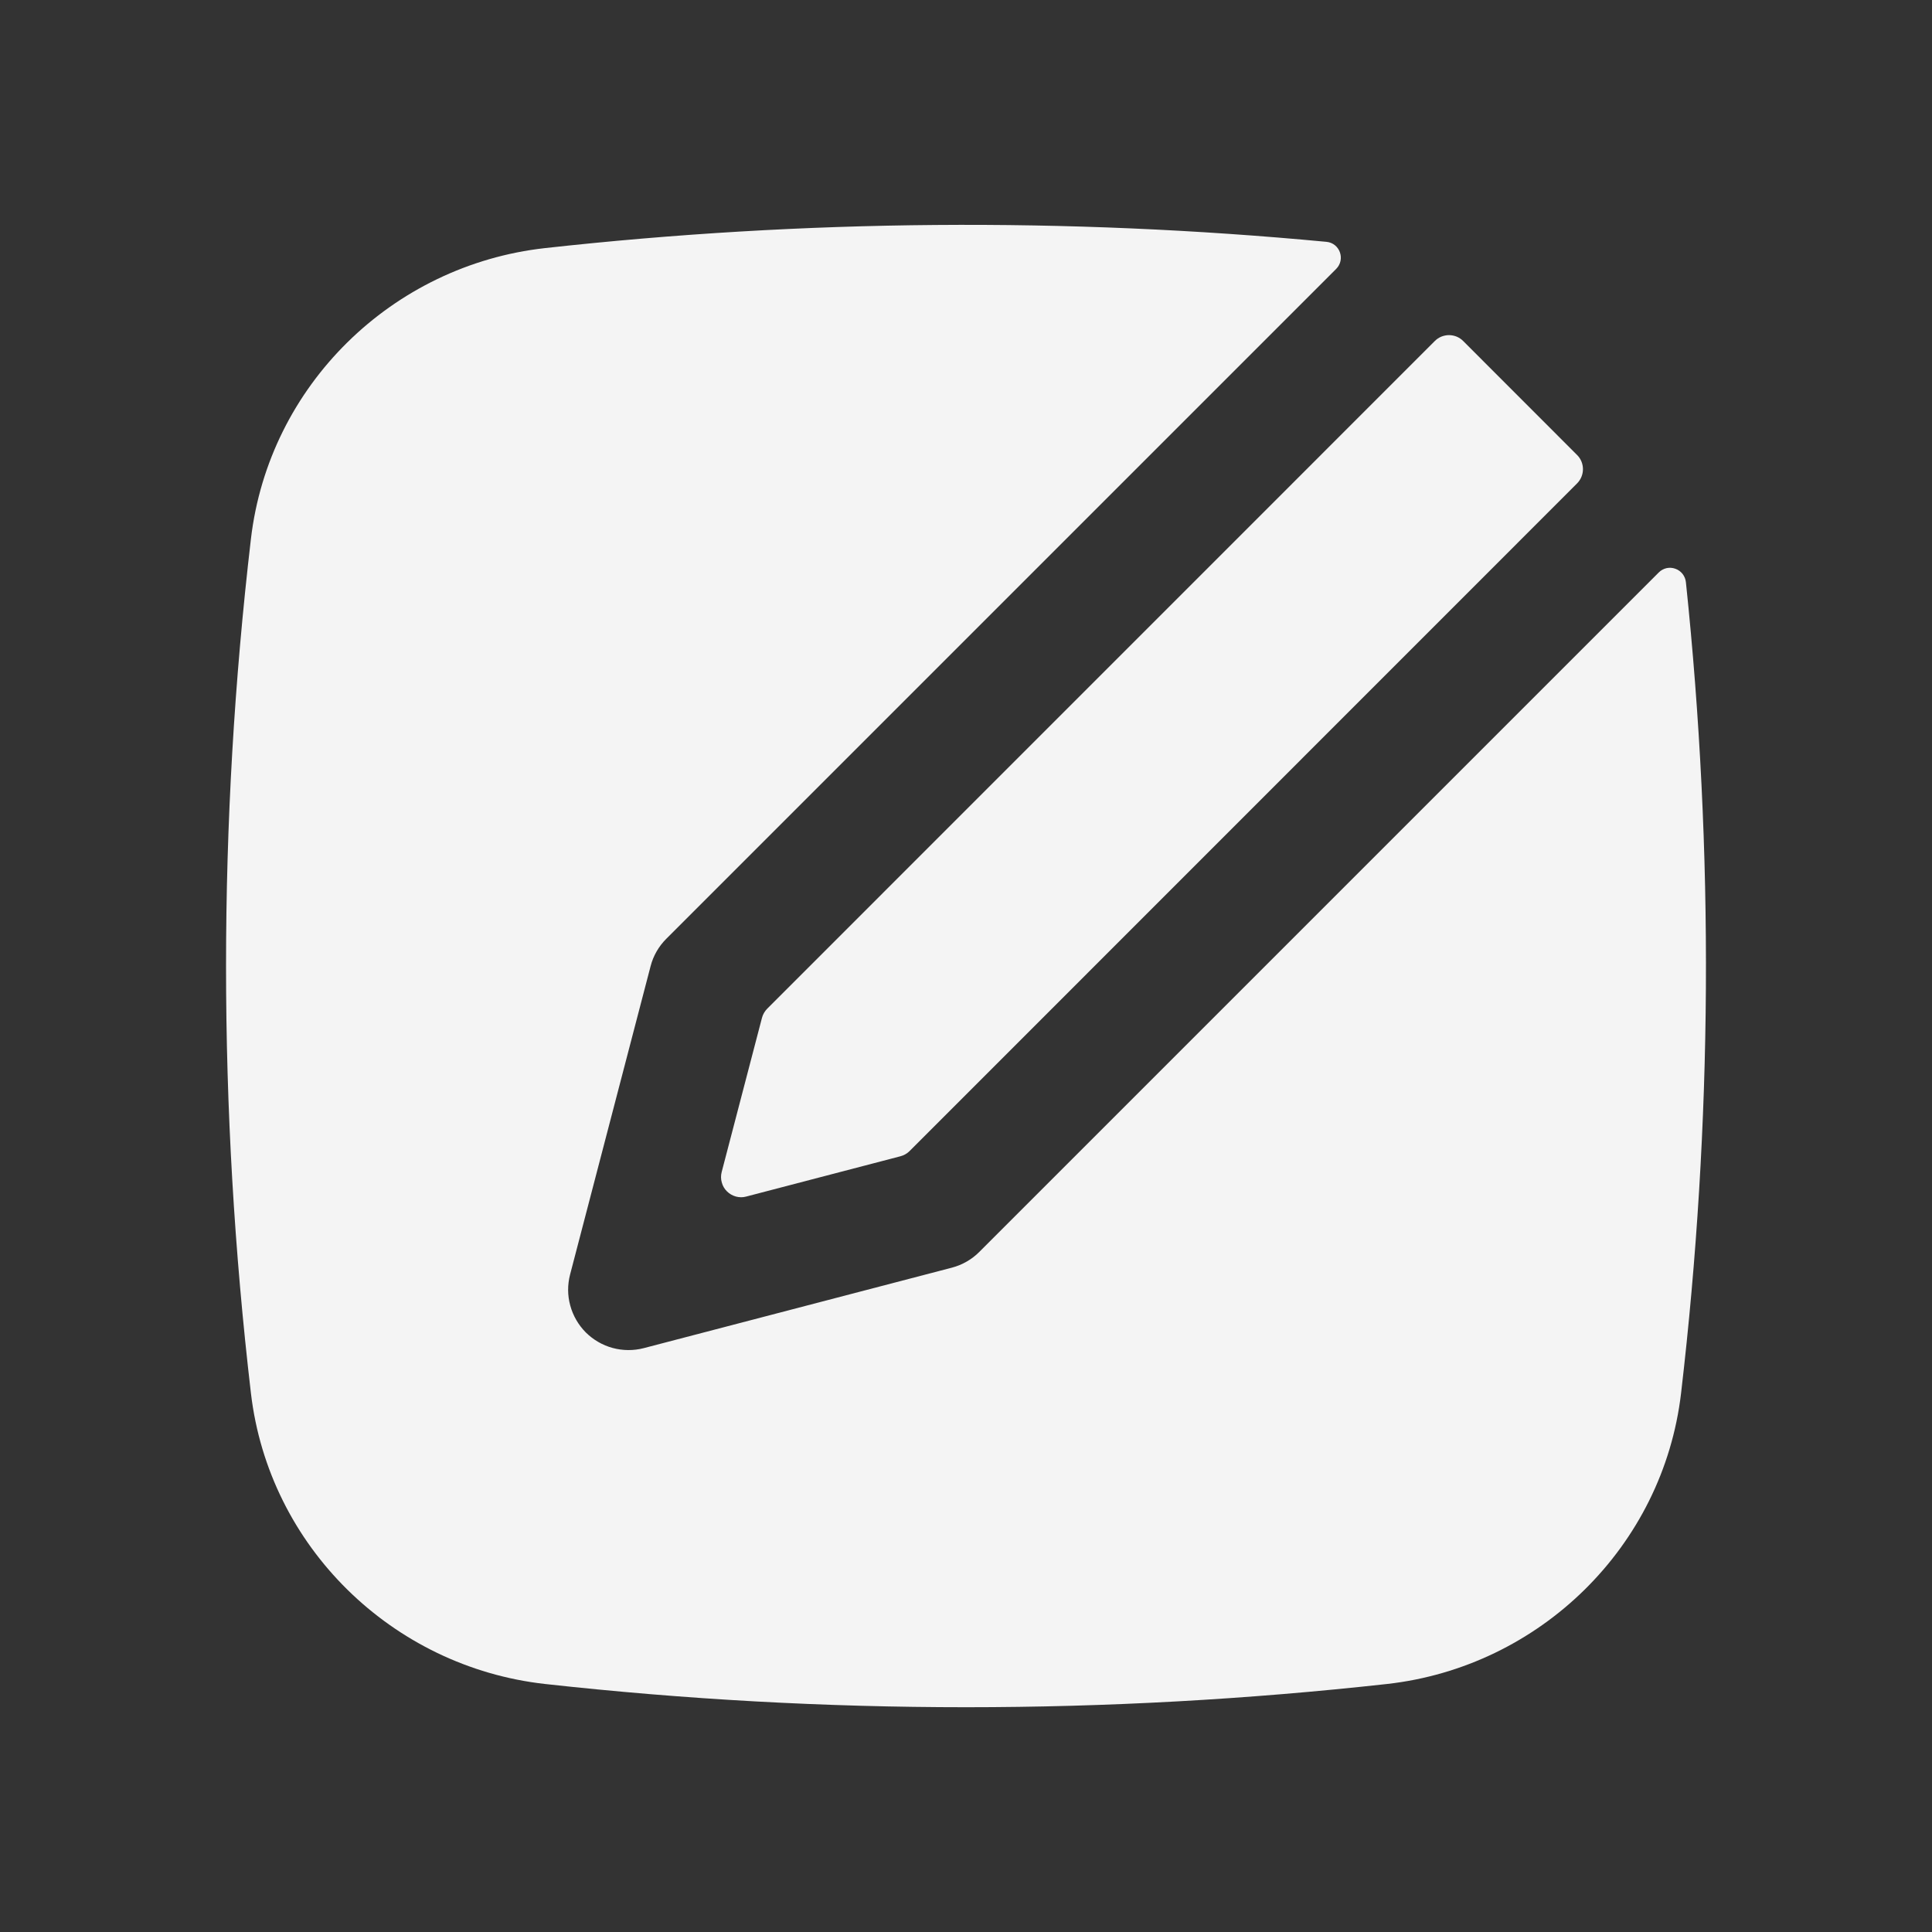 <svg width="24" height="24" viewBox="0 0 24 24" fill="none" xmlns="http://www.w3.org/2000/svg">
<rect x="0" y="0" width="24" height="24" fill="#333333" stroke="none"/>
<path d="M16.477 3.004C16.644 3.019 16.717 3.223 16.597 3.342L8.277 11.662C8.183 11.756 8.115 11.873 8.082 12.002L7.082 15.832C7.049 15.959 7.049 16.092 7.084 16.218C7.118 16.344 7.185 16.459 7.277 16.552C7.37 16.644 7.485 16.711 7.611 16.745C7.737 16.779 7.87 16.78 7.997 16.747L11.826 15.747C11.954 15.713 12.072 15.646 12.166 15.551L20.604 7.113C20.63 7.086 20.664 7.067 20.701 7.058C20.737 7.05 20.776 7.052 20.811 7.065C20.847 7.077 20.878 7.1 20.902 7.13C20.925 7.16 20.939 7.195 20.943 7.233C21.294 10.583 21.274 13.961 20.883 17.306C20.66 19.211 19.129 20.706 17.231 20.919C13.754 21.304 10.246 21.304 6.77 20.919C4.871 20.706 3.34 19.211 3.117 17.306C2.705 13.781 2.705 10.22 3.117 6.695C3.34 4.789 4.871 3.294 6.77 3.082C9.994 2.725 13.247 2.699 16.477 3.004Z" fill="#F4F4F4"/>
<path d="M17.823 4.237C17.846 4.213 17.874 4.195 17.904 4.182C17.935 4.17 17.967 4.163 18 4.163C18.033 4.163 18.066 4.17 18.096 4.182C18.126 4.195 18.154 4.213 18.177 4.237L19.591 5.652C19.638 5.698 19.664 5.762 19.664 5.828C19.664 5.894 19.638 5.958 19.591 6.005L11.298 14.3C11.267 14.331 11.227 14.353 11.184 14.364L9.27 14.864C9.228 14.876 9.184 14.875 9.142 14.864C9.099 14.852 9.061 14.83 9.03 14.799C8.999 14.769 8.977 14.73 8.966 14.688C8.954 14.646 8.954 14.602 8.965 14.559L9.465 12.646C9.476 12.602 9.499 12.563 9.53 12.531L17.823 4.237Z" fill="#F4F4F4"/>
</svg>
